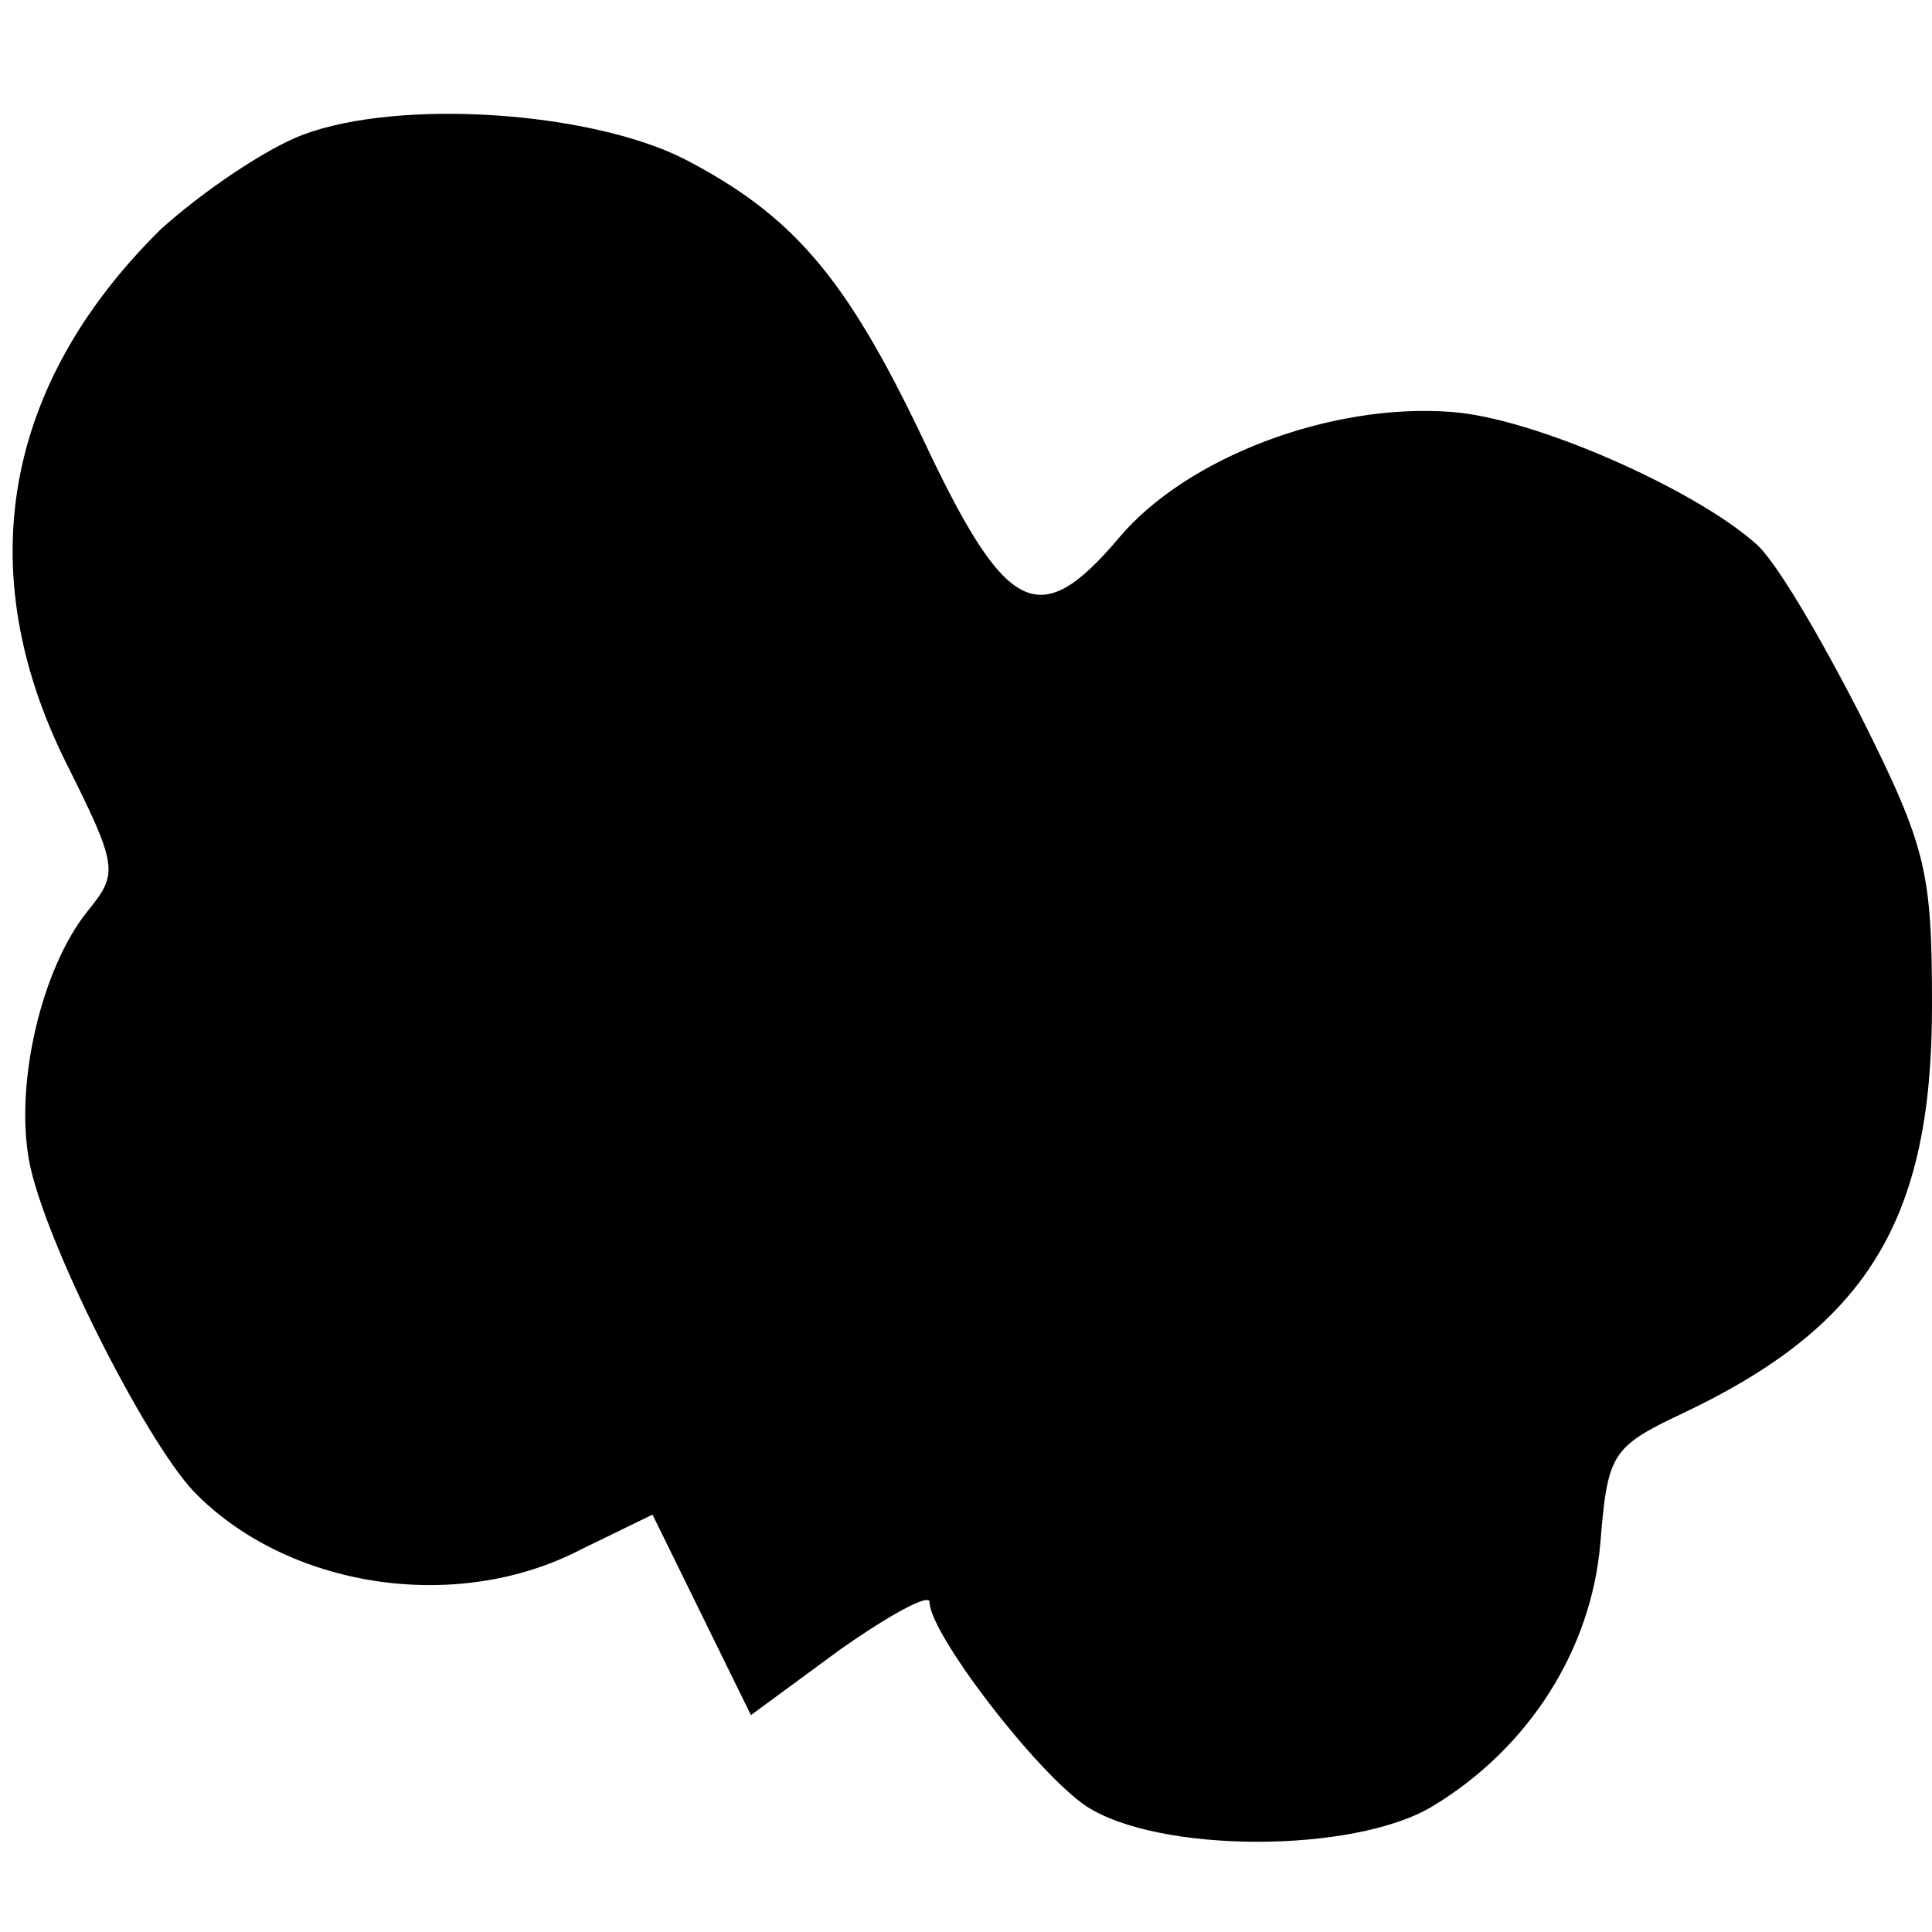 <?xml version="1.0" standalone="no"?>
<!DOCTYPE svg PUBLIC "-//W3C//DTD SVG 20010904//EN"
 "http://www.w3.org/TR/2001/REC-SVG-20010904/DTD/svg10.dtd">
<svg version="1.0" xmlns="http://www.w3.org/2000/svg"
 width="106pt" height="106pt" viewBox="0 0 106 106"
 preserveAspectRatio="xMidYMid meet">
<g transform="translate(0,106) scale(0.1,-0.1)"
fill="#000000" stroke="none">
<path d="M166 986 c-21 -8 -56 -32 -78 -52 -86 -85 -104 -187 -52 -292 29 -58
29 -61 12 -82 -25 -31 -40 -94 -32 -137 8 -43 63 -152 90 -181 51 -53 144 -68
213 -32 l39 19 27 -55 27 -55 49 36 c27 19 49 31 49 26 0 -17 58 -93 86 -112
40 -26 147 -26 190 0 53 32 87 86 92 144 4 49 6 53 44 71 102 48 138 106 138
224 0 74 -3 87 -39 159 -22 43 -47 86 -58 95 -34 30 -122 69 -167 72 -66 5
-145 -25 -182 -69 -44 -52 -62 -43 -108 55 -42 88 -71 122 -131 153 -52 26
-156 33 -209 13z"/>
</g>
</svg>
